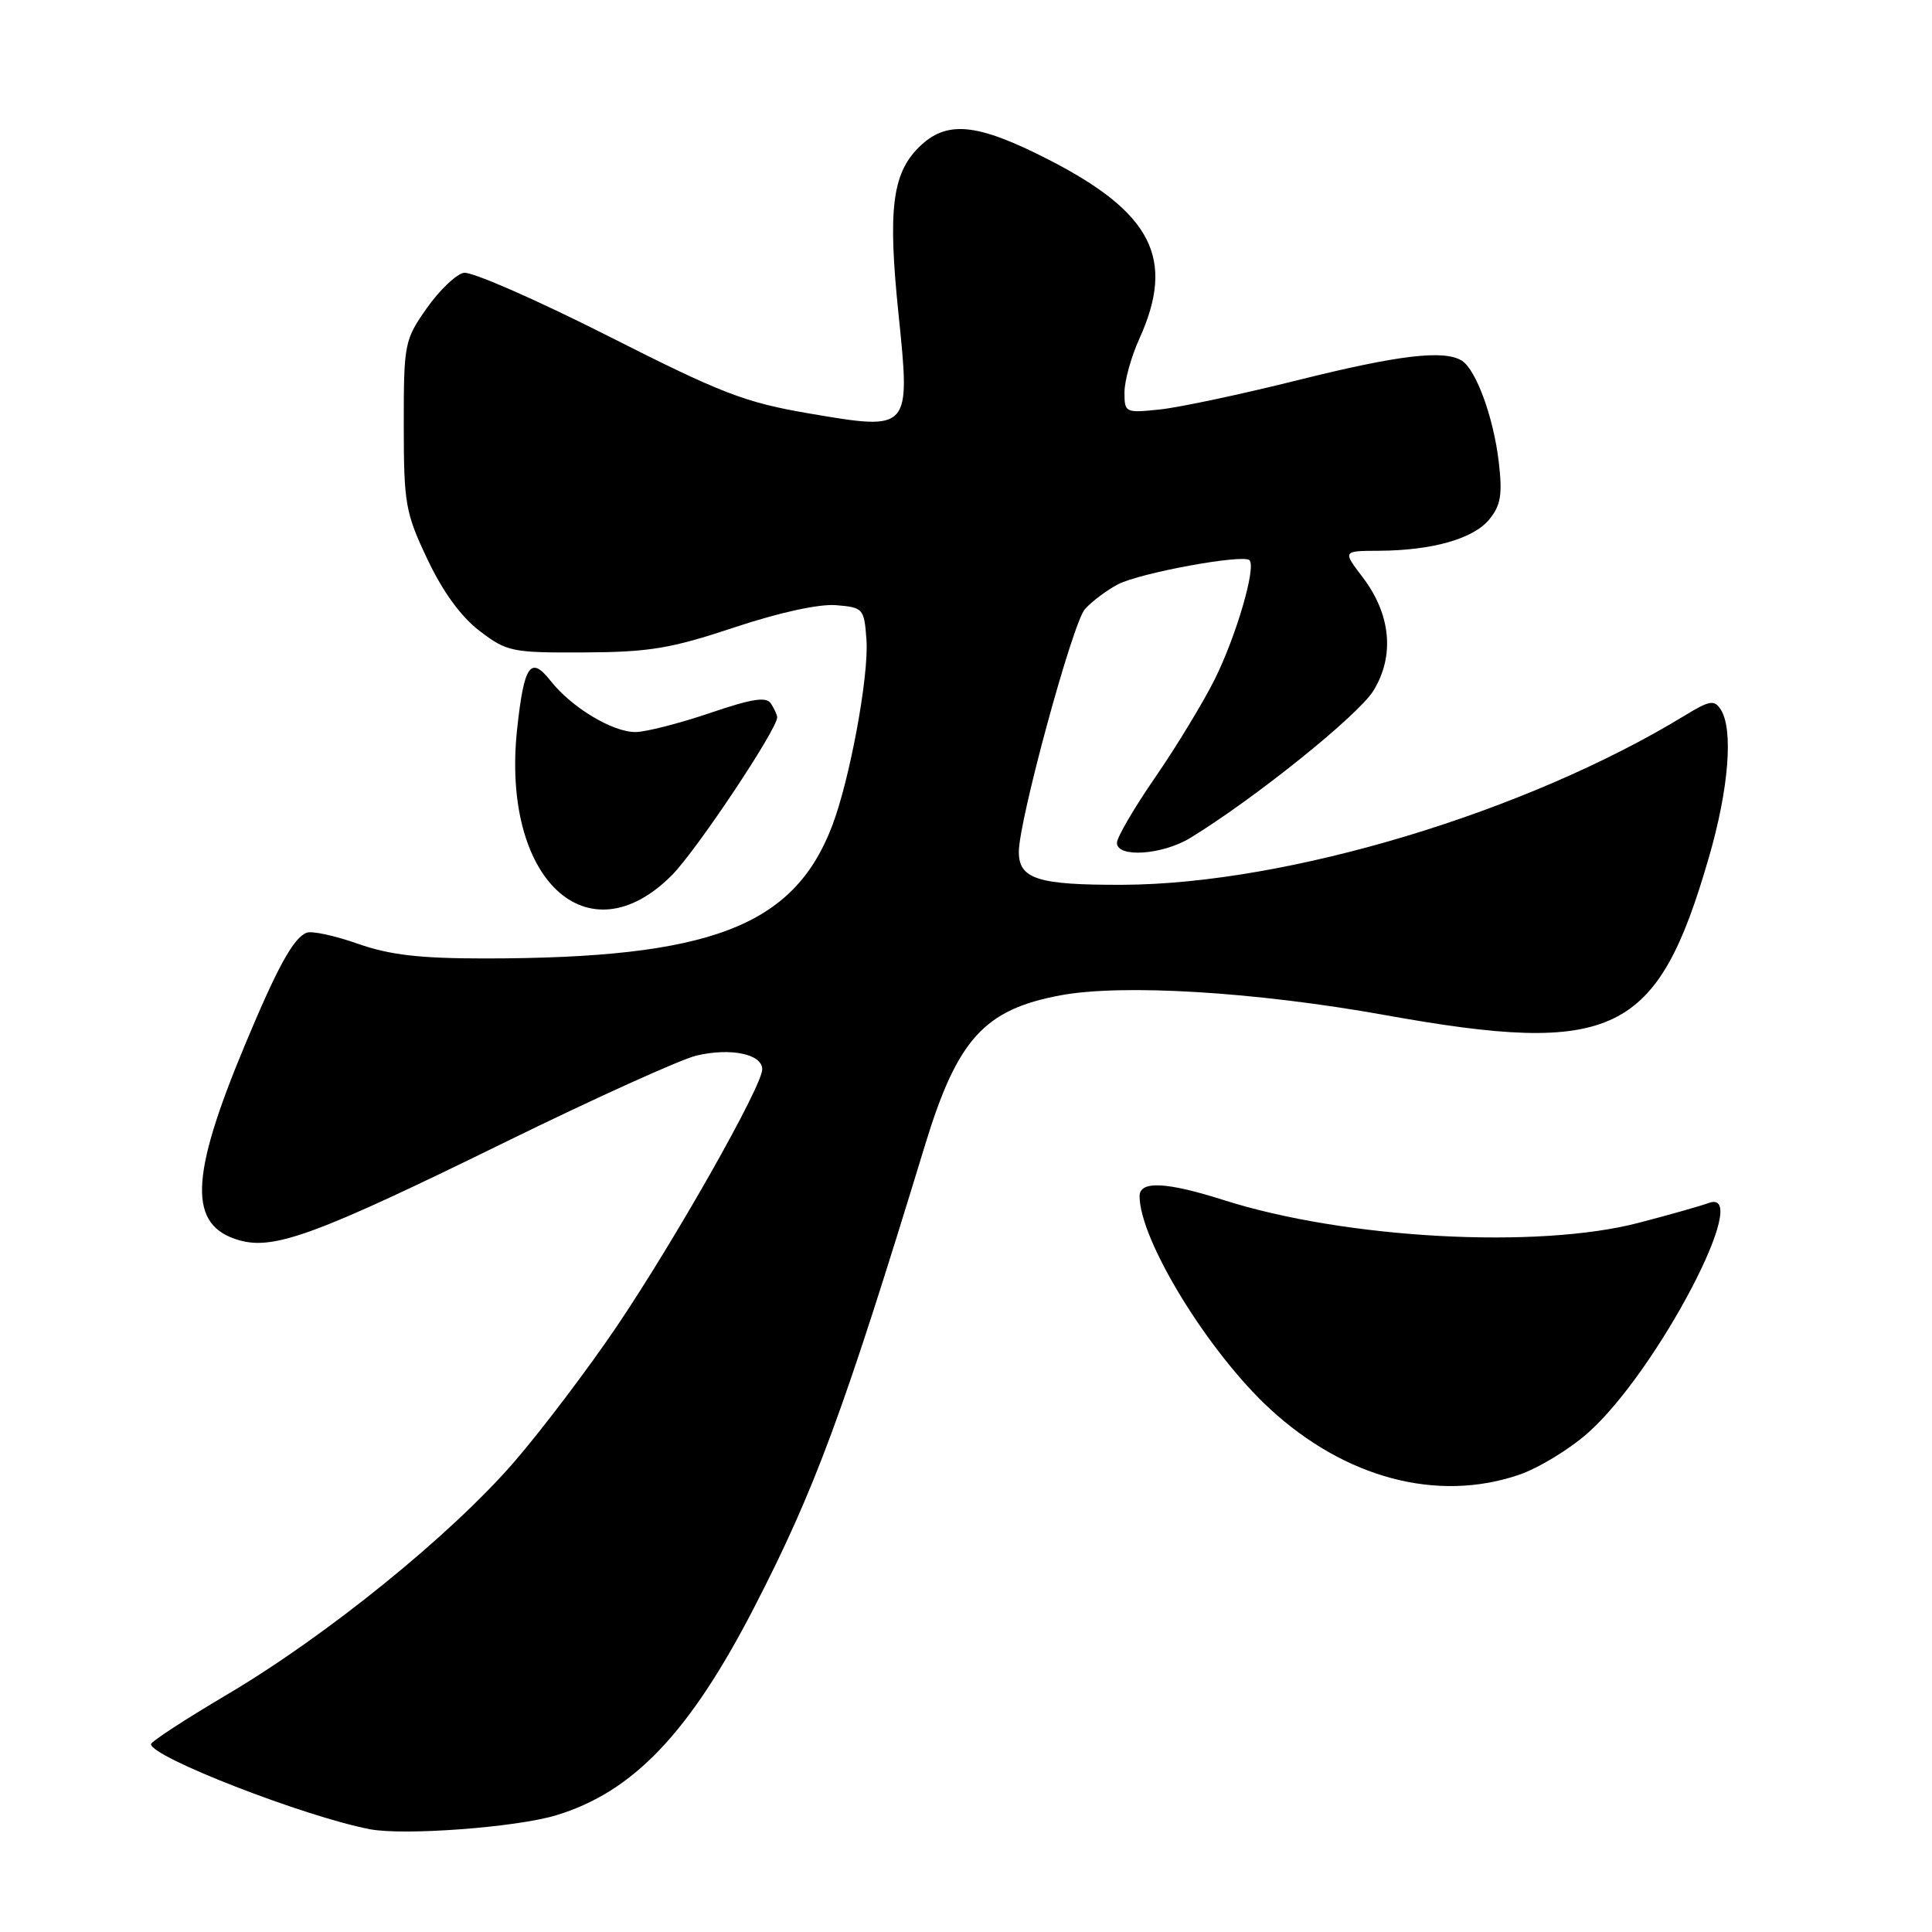 <?xml version="1.0" encoding="UTF-8" standalone="no"?>
<!DOCTYPE svg PUBLIC "-//W3C//DTD SVG 1.1//EN" "http://www.w3.org/Graphics/SVG/1.1/DTD/svg11.dtd" >
<svg xmlns="http://www.w3.org/2000/svg" xmlns:xlink="http://www.w3.org/1999/xlink" version="1.1" viewBox="0 0 256 256">
 <g >
 <path fill="currentColor"
d=" M 73.71 240.53 C 83.91 237.43 91.36 229.61 99.93 213.00 C 108.00 197.34 111.77 187.13 122.58 151.70 C 126.85 137.71 130.41 133.77 140.50 131.89 C 148.71 130.35 166.35 131.42 183.45 134.49 C 213.90 139.97 219.61 137.19 226.43 113.63 C 229.08 104.52 229.70 96.64 228.00 94.00 C 227.16 92.70 226.52 92.81 223.26 94.80 C 202.27 107.61 170.62 117.15 148.77 117.24 C 137.53 117.28 135.00 116.48 135.00 112.88 C 135.00 108.72 142.14 82.50 143.76 80.71 C 144.71 79.66 146.69 78.18 148.15 77.42 C 151.09 75.90 164.73 73.40 165.56 74.23 C 166.48 75.15 163.81 84.28 160.95 90.03 C 159.43 93.07 155.90 98.89 153.10 102.96 C 150.29 107.03 148.00 110.95 148.00 111.68 C 148.00 113.69 154.00 113.29 157.70 111.04 C 166.19 105.86 179.96 94.80 181.98 91.53 C 184.83 86.91 184.31 81.40 180.54 76.46 C 177.90 73.00 177.90 73.00 182.70 72.98 C 189.81 72.94 195.26 71.39 197.36 68.80 C 198.87 66.94 199.10 65.51 198.59 61.18 C 197.90 55.32 195.60 49.00 193.71 47.80 C 191.38 46.32 185.35 47.03 171.98 50.37 C 164.57 52.22 156.36 53.97 153.75 54.25 C 149.10 54.74 149.00 54.69 149.00 51.99 C 149.00 50.46 149.89 47.26 150.98 44.86 C 155.77 34.30 152.67 28.19 138.96 21.16 C 129.39 16.26 125.39 15.88 121.71 19.56 C 118.22 23.05 117.64 27.85 119.05 41.53 C 120.65 57.09 120.67 57.07 107.30 54.80 C 98.70 53.33 95.72 52.19 80.47 44.47 C 71.04 39.70 62.48 35.95 61.45 36.15 C 60.43 36.35 58.22 38.46 56.54 40.85 C 53.59 45.05 53.50 45.52 53.50 56.34 C 53.51 66.76 53.71 67.94 56.64 74.11 C 58.67 78.41 61.09 81.73 63.56 83.61 C 67.17 86.36 67.82 86.50 77.43 86.45 C 86.05 86.41 88.91 85.93 97.29 83.14 C 103.24 81.16 108.53 80.00 110.79 80.19 C 114.39 80.49 114.51 80.63 114.81 84.78 C 115.15 89.56 112.60 103.35 110.24 109.50 C 105.13 122.78 94.06 126.99 64.23 127.00 C 55.61 127.00 51.64 126.54 47.41 125.05 C 44.37 123.98 41.32 123.32 40.64 123.59 C 38.89 124.26 36.77 128.11 32.44 138.50 C 25.10 156.08 24.92 162.40 31.70 164.34 C 36.32 165.67 42.01 163.57 67.00 151.31 C 78.83 145.51 90.20 140.37 92.28 139.87 C 96.82 138.80 101.00 139.66 101.00 141.69 C 101.00 143.91 89.52 164.20 81.75 175.72 C 77.95 181.34 71.83 189.43 68.15 193.69 C 59.75 203.40 43.38 216.67 30.15 224.50 C 24.57 227.80 20.01 230.77 20.01 231.11 C 19.99 232.80 40.31 240.70 49.00 242.38 C 53.52 243.25 68.40 242.14 73.71 240.53 Z  M 201.27 195.42 C 203.81 194.56 207.90 192.08 210.36 189.91 C 219.52 181.85 232.53 157.05 226.36 159.42 C 225.45 159.76 221.32 160.94 217.17 162.02 C 203.75 165.54 178.26 164.15 162.16 159.02 C 154.56 156.60 151.00 156.43 151.00 158.49 C 151.00 164.30 160.09 179.14 168.27 186.68 C 178.24 195.87 190.45 199.11 201.27 195.42 Z  M 89.01 115.99 C 92.23 112.77 103.03 96.58 102.98 95.04 C 102.98 94.74 102.61 93.94 102.17 93.25 C 101.56 92.27 99.72 92.56 94.01 94.50 C 89.96 95.87 85.54 97.00 84.19 97.00 C 81.14 97.00 75.71 93.72 72.96 90.22 C 70.30 86.84 69.44 88.09 68.52 96.62 C 66.40 116.43 77.80 127.20 89.01 115.99 Z "/>
</g>
</svg>
